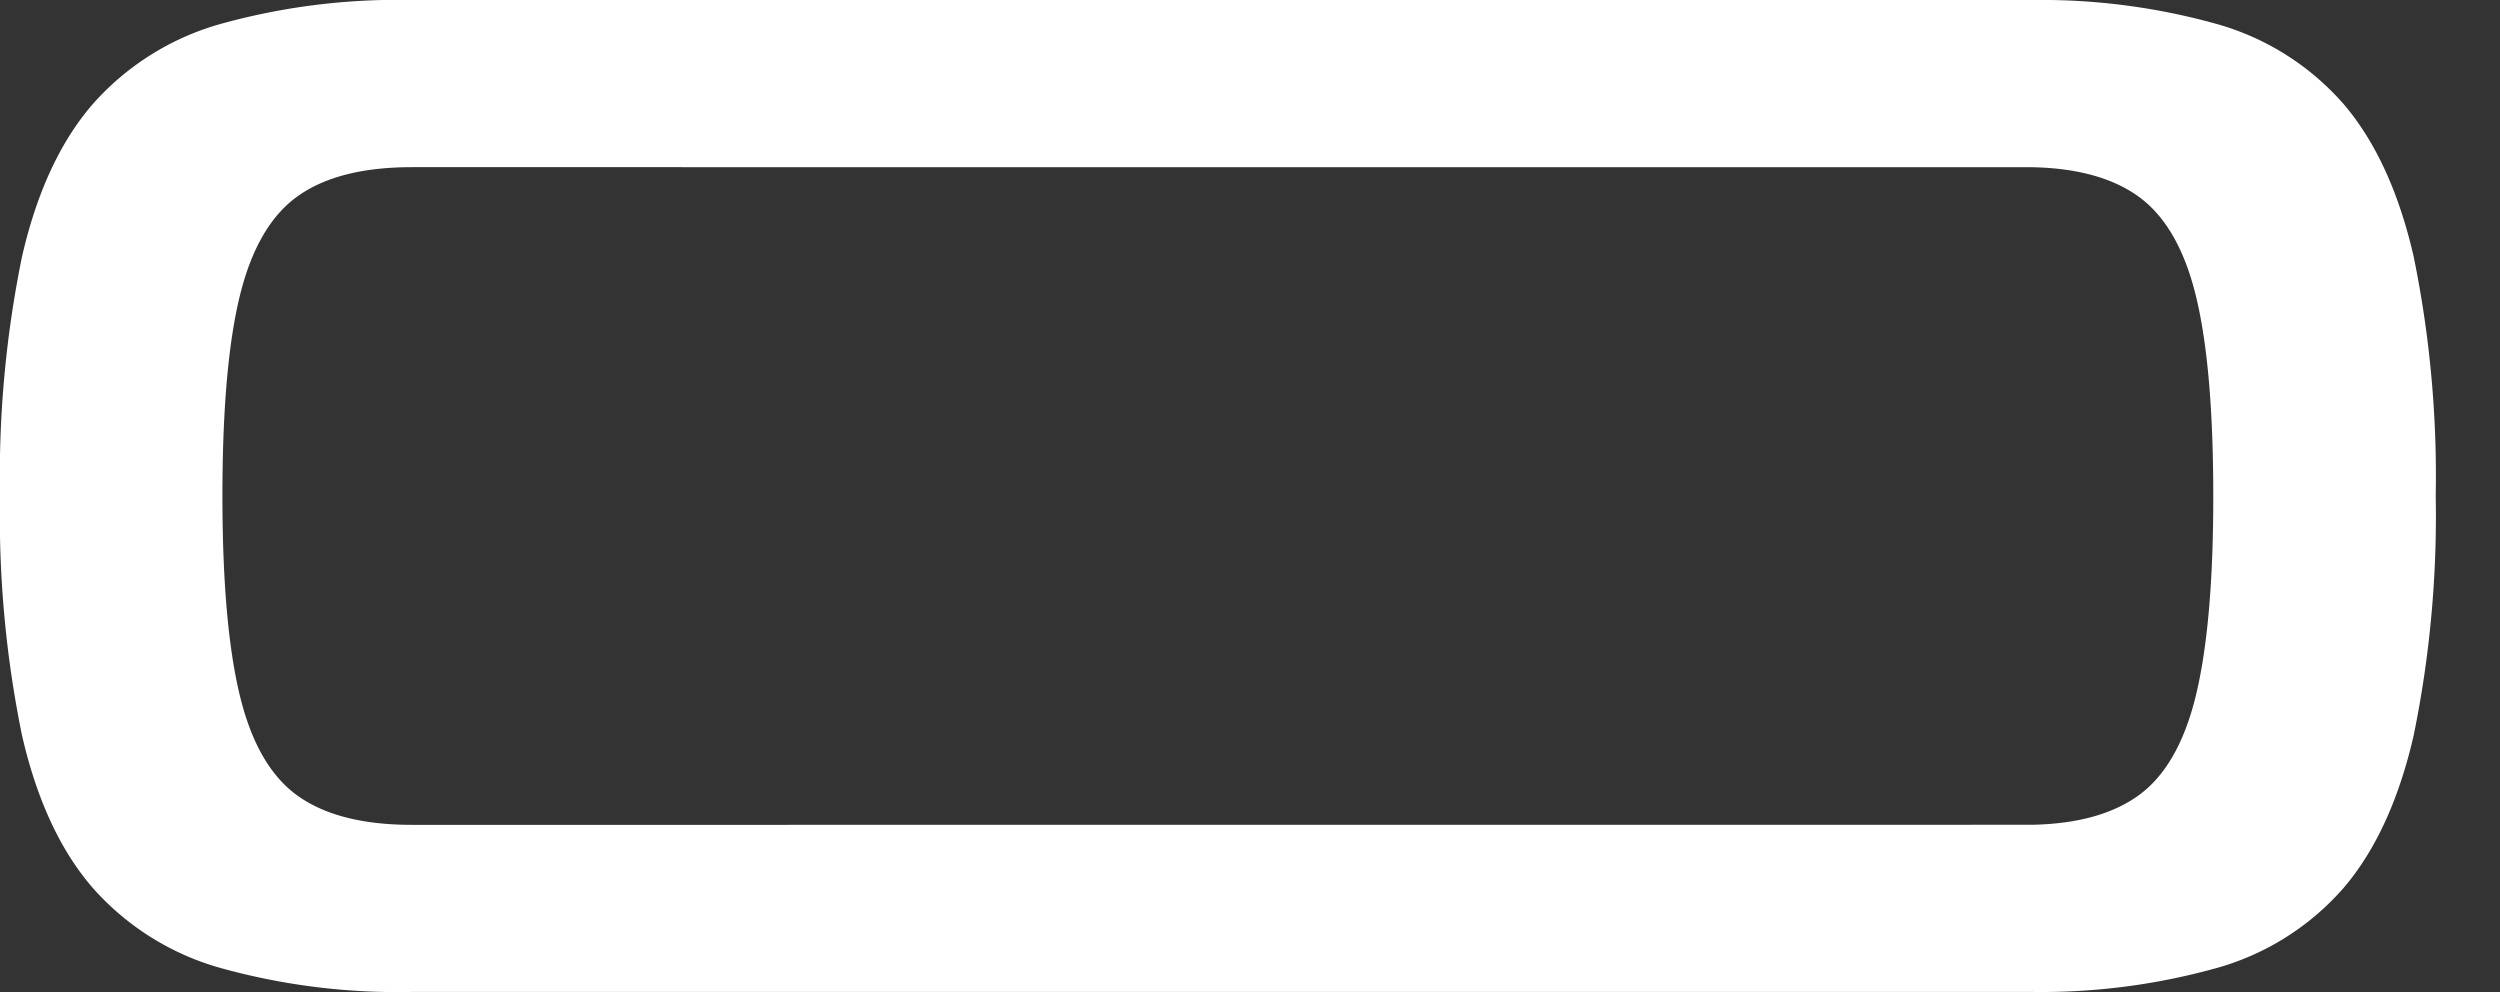 <svg xmlns="http://www.w3.org/2000/svg" xmlns:xlink="http://www.w3.org/1999/xlink" width="233.379" height="92.606" viewBox="0 0 233.379 92.606"><rect x="0" y="0" width="233.379" height="92.606" fill="#333333" stroke="none"/><defs><clipPath id="clip-path"><rect id="Rectangle_110" data-name="Rectangle 110" width="233.379" height="92.606" fill="#fff"></rect></clipPath></defs><g id="Group_5152" data-name="Group 5152" transform="translate(0 0)"><g id="Group_5151" data-name="Group 5151" transform="translate(0 0)" clip-path="url(#clip-path)"><path id="Path_110" data-name="Path 110" d="M38.435,0c.238,0,151.113,0,151.348,0A60.739,60.739,0,0,1,207,2.258a24.527,24.527,0,0,1,11.8,7.481q4.451,5.224,6.514,14.186A102.083,102.083,0,0,1,227.379,46.3a102.048,102.048,0,0,1-2.064,22.377q-2.065,8.963-6.514,14.186A24.5,24.5,0,0,1,207,90.347,60.927,60.927,0,0,1,189.709,92.6l-151.274,0a61.749,61.749,0,0,1-17.927-2.258A24.91,24.91,0,0,1,8.641,82.867Q4.126,77.645,2.062,68.681A101.962,101.962,0,0,1,0,46.3,102,102,0,0,1,2.062,23.925Q4.125,14.963,8.641,9.739A24.933,24.933,0,0,1,20.508,2.258,61.749,61.749,0,0,1,38.435,0m0,15.606q-6.838,0-10.641,2.708t-5.418,9.352Q20.764,34.308,20.764,46.3q0,11.867,1.611,18.572t5.418,9.416Q31.595,77,38.435,77c.265,0,151.163,0,151.42-.009q6.149-.15,9.729-2.7,3.8-2.711,5.417-9.416T206.613,46.3q0-12-1.613-18.638t-5.417-9.352q-3.622-2.577-9.875-2.7c-.21,0-151.06-.006-151.274-.006" transform="translate(0 0)" fill="#fff"></path></g></g></svg>
